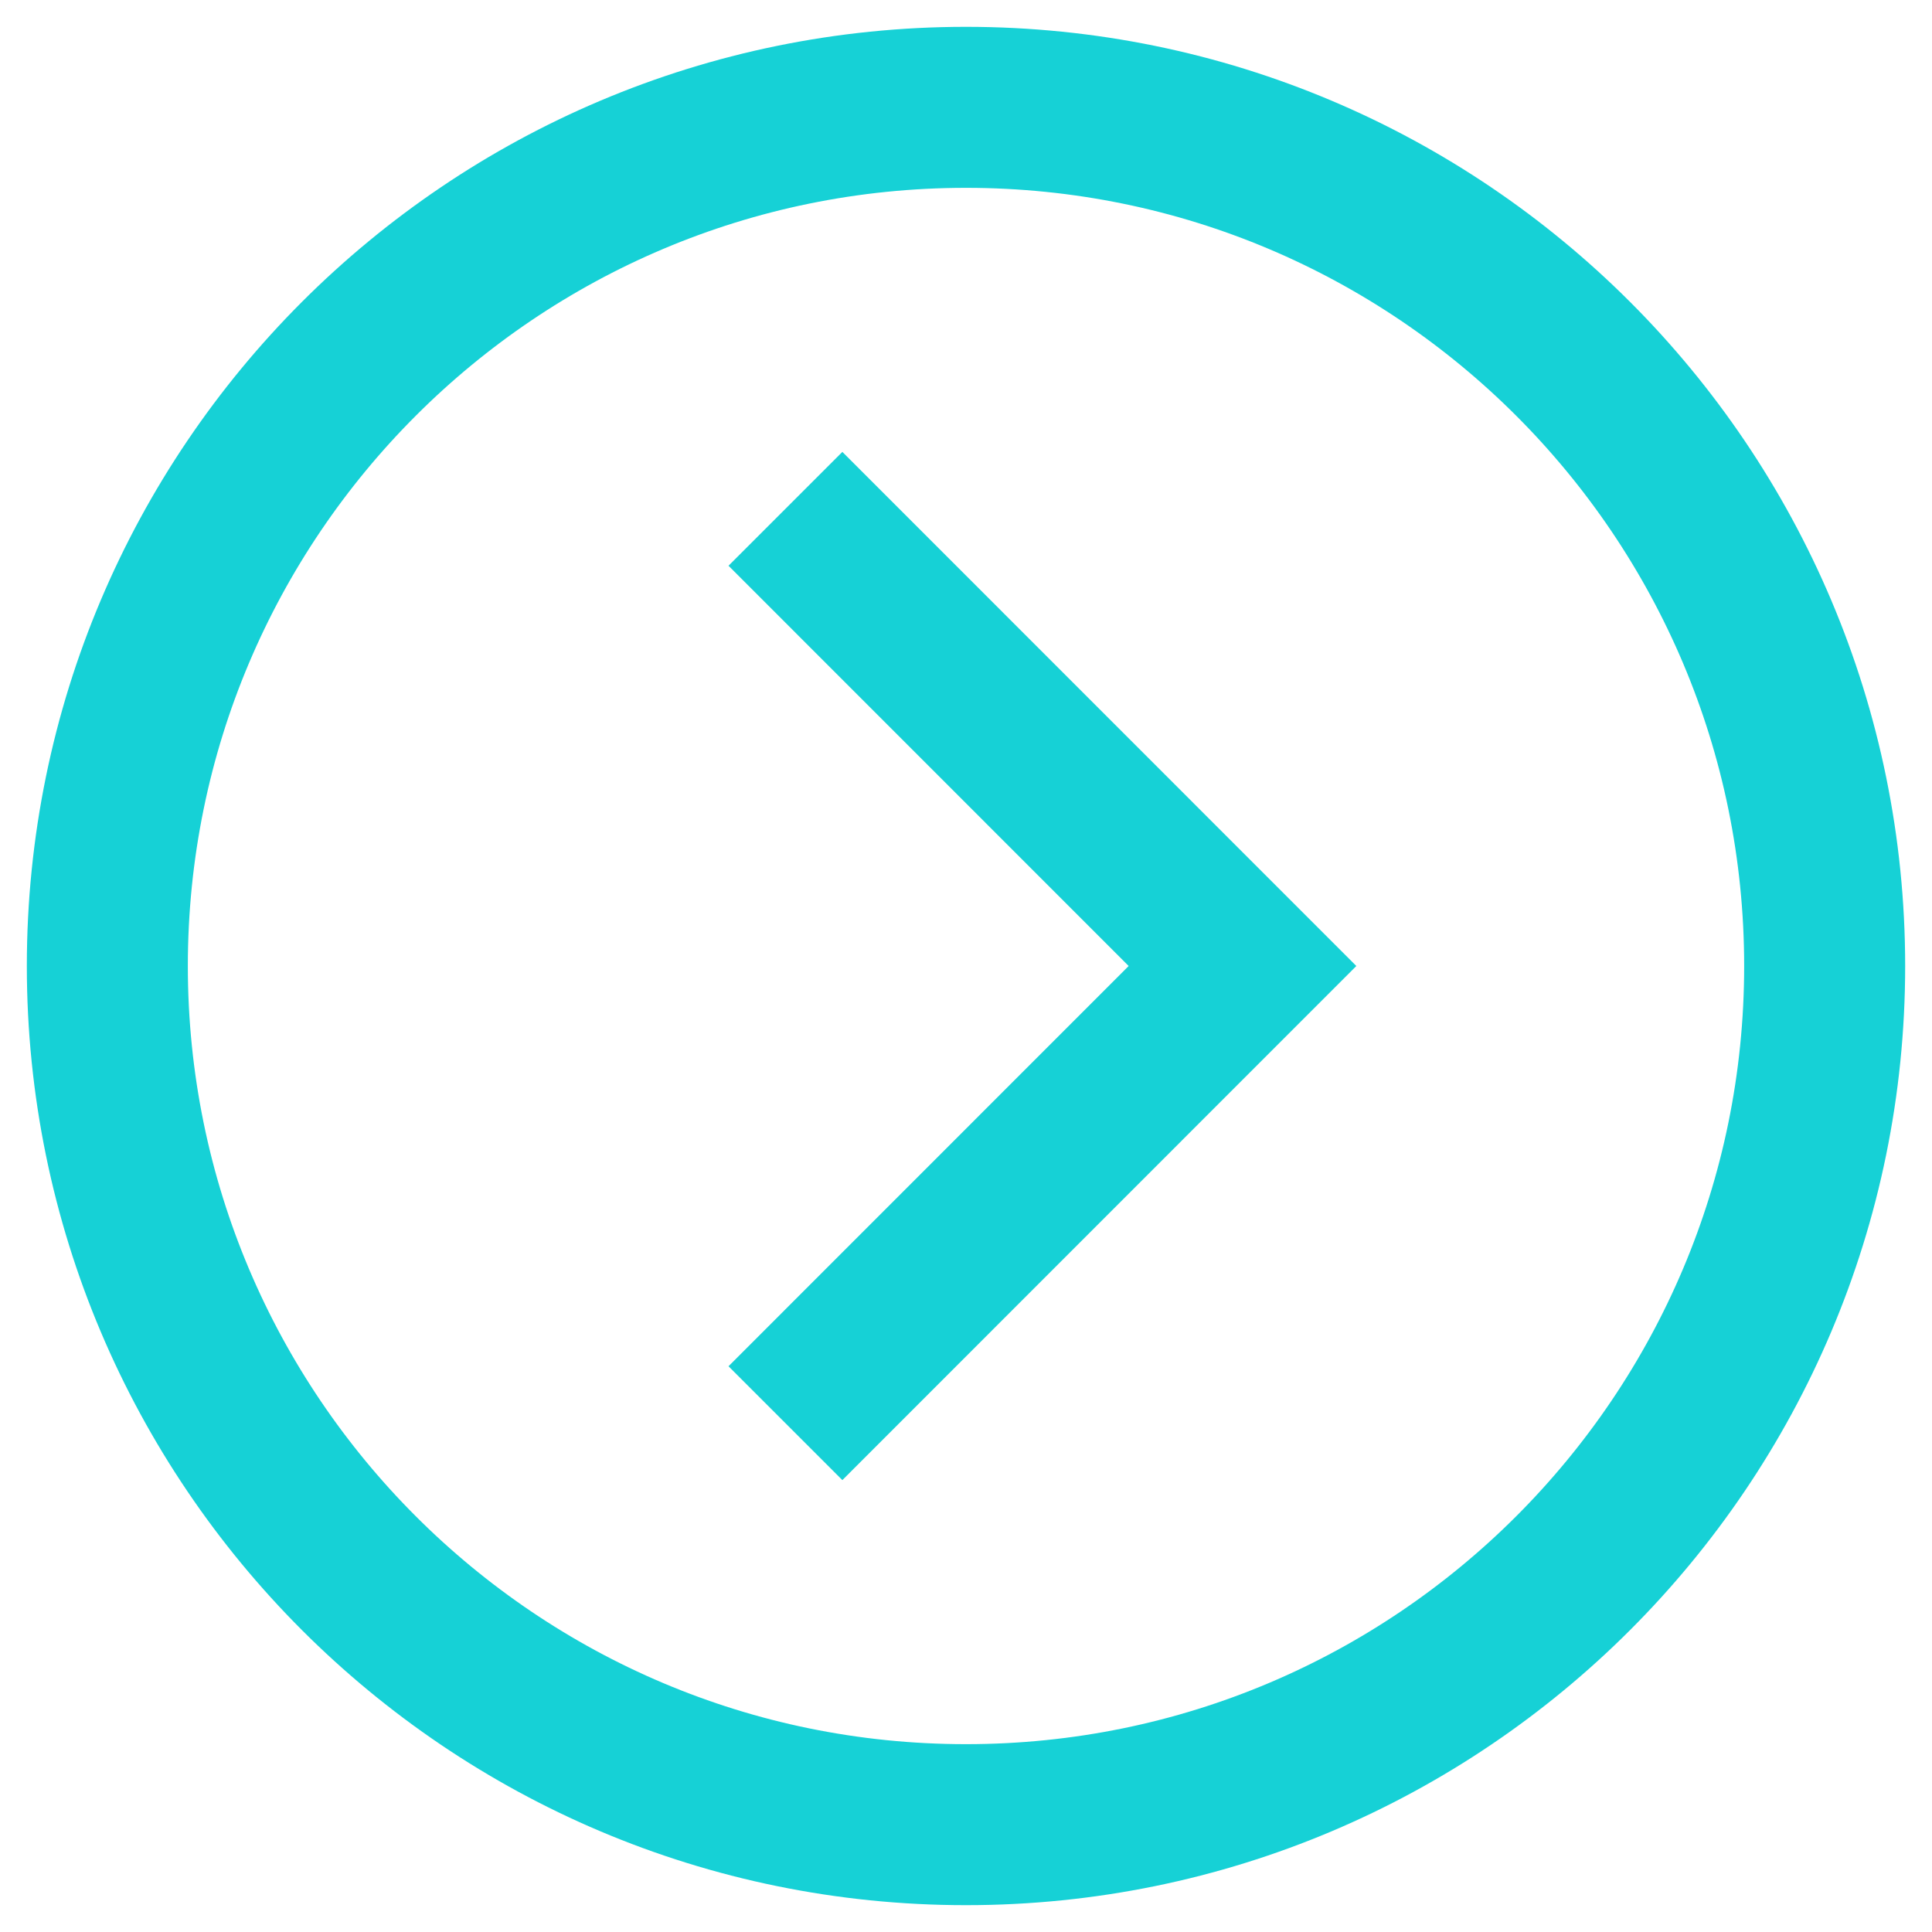 <svg width="18" height="18" viewBox="0 0 18 18" fill="none" xmlns="http://www.w3.org/2000/svg">
<g clip-path="url(#clip0_2880_8841)">
<path d="M9 1C13.418 1 17 4.582 17 9C17 13.418 13.418 17 9 17C4.582 17 1 13.418 1 9C1 4.582 4.582 1 9 1Z" stroke="#16D1D6" stroke-width="1.5" stroke-miterlimit="10"/>
<path d="M7.848 12.729L11.576 9L7.848 5.271" stroke="#16D1D6" stroke-width="1.5" stroke-miterlimit="10" stroke-linecap="square"/>
</g>
<defs>
<clipPath id="clip0_2880_8841">
<rect width="18" height="18" fill="white"/>
</clipPath>
</defs>
</svg>
